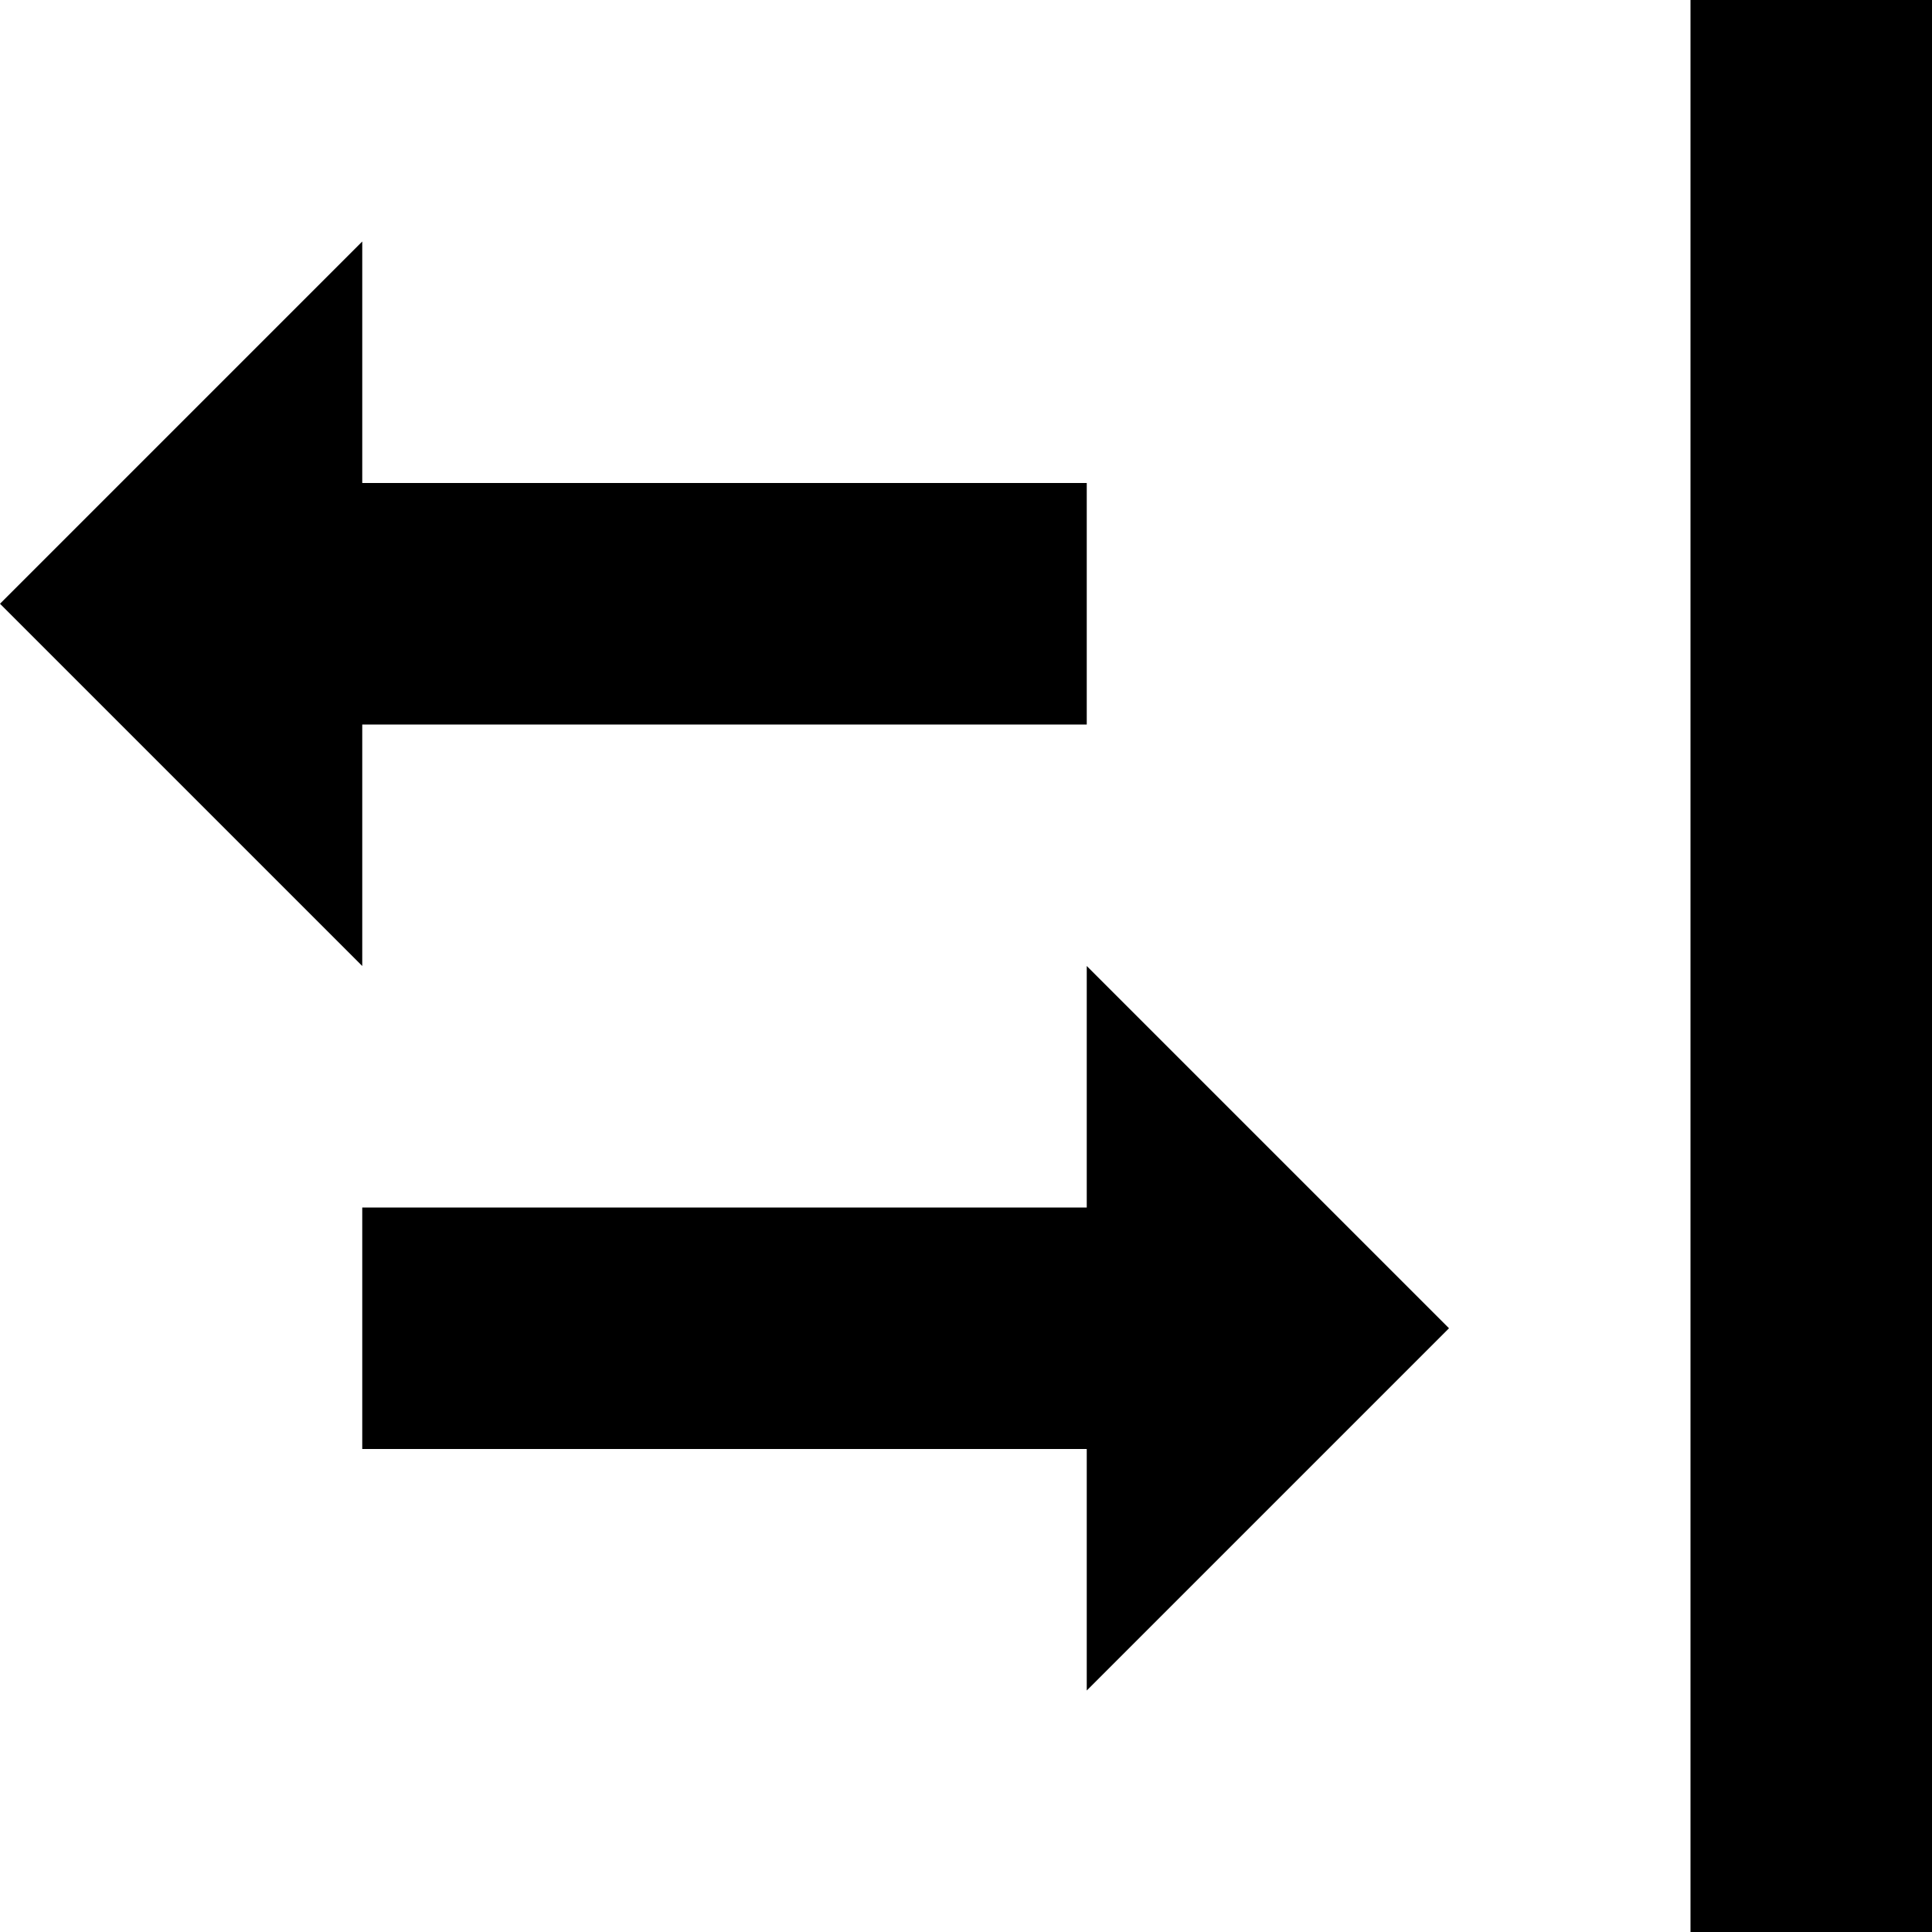 <svg width="16" height="16" viewBox="0 0 16 16" fill="none" xmlns="http://www.w3.org/2000/svg">
<path d="M12 11L9 8V10L3 10V12L9 12V14L12 11Z" fill="black"/>
<path d="M0 5L3 2V4L9 4V6L3 6V8L0 5Z" fill="black"/>
<rect x="14" width="2" height="16" fill="black"/>
</svg>
